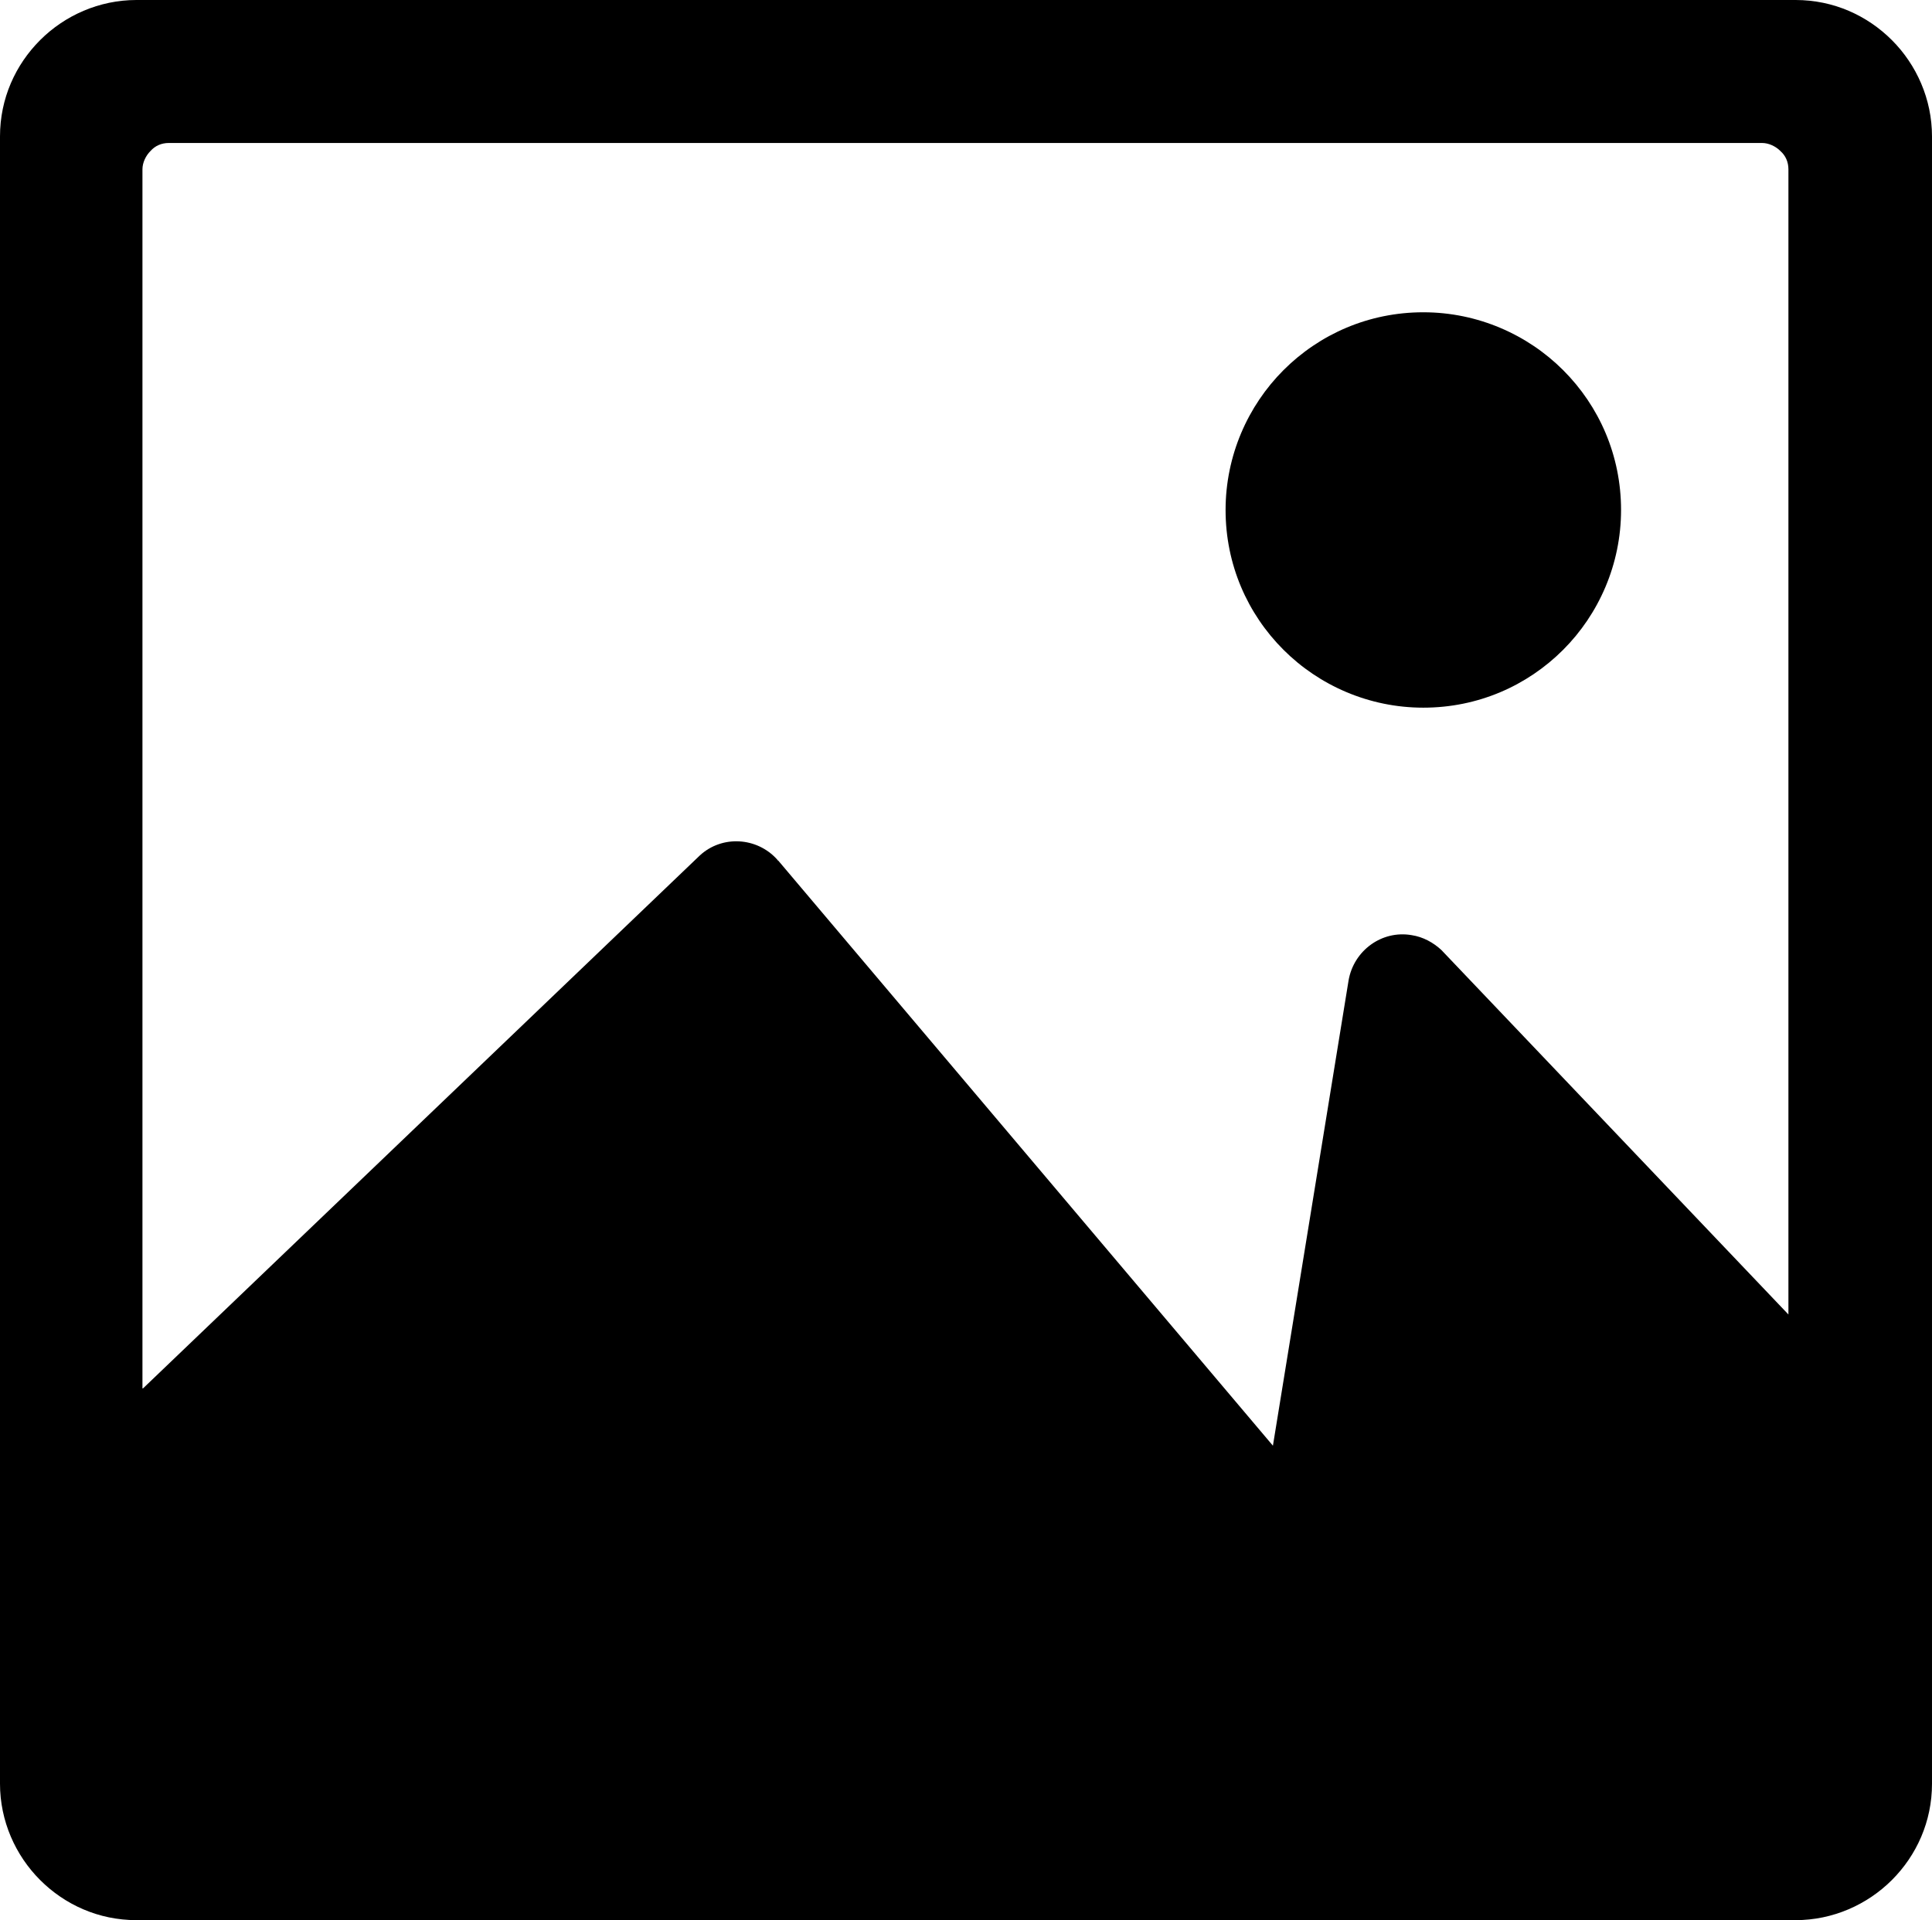 <?xml version="1.0" encoding="utf-8"?><svg version="1.1" xmlns="http://www.w3.org/2000/svg" xmlns:xlink="http://www.w3.org/1999/xlink" x="0px" y="0px" width="122.88px" height="122.151px" viewBox="0 0 122.88 122.151" enable-background="new 0 0 122.88 122.151" xml:space="preserve"><g><path d="M8.676,0h105.529c2.405,0,4.557,0.984,6.124,2.552c1.567,1.567,2.551,3.754,2.551,6.124v104.8 c0,2.405-0.983,4.557-2.551,6.124c-1.568,1.567-3.755,2.552-6.124,2.552H8.676c-2.406,0-4.557-0.984-6.124-2.553 C0.984,118.032,0,115.845,0,113.476V8.675C0,6.27,0.984,4.119,2.552,2.552C4.12,0.984,6.307,0,8.676,0L8.676,0z M9.097,88.323 l35.411-33.9c1.421-1.313,3.645-1.167,4.921,0.255c0.037,0.036,0.037,0.073,0.073,0.073l31.459,37.218l4.812-29.6 c0.328-1.896,2.114-3.208,4.01-2.879c0.729,0.109,1.385,0.474,1.895,0.948l22.07,23.184V10.773c0-0.474-0.183-0.875-0.511-1.166 c-0.291-0.292-0.729-0.511-1.166-0.511H10.737c-0.474,0-0.875,0.182-1.166,0.511c-0.292,0.291-0.511,0.729-0.511,1.166v77.55H9.097 L9.097,88.323z M90.526,19.866c3.464,0,6.635,1.422,8.895,3.682c2.297,2.296,3.682,5.431,3.682,8.895 c0,3.463-1.421,6.634-3.682,8.894c-2.296,2.297-5.431,3.682-8.895,3.682c-3.462,0-6.634-1.421-8.894-3.682 c-2.297-2.296-3.682-5.431-3.682-8.894c0-3.463,1.421-6.634,3.682-8.895C83.929,21.251,87.064,19.866,90.526,19.866L90.526,19.866z"/></g></svg>
